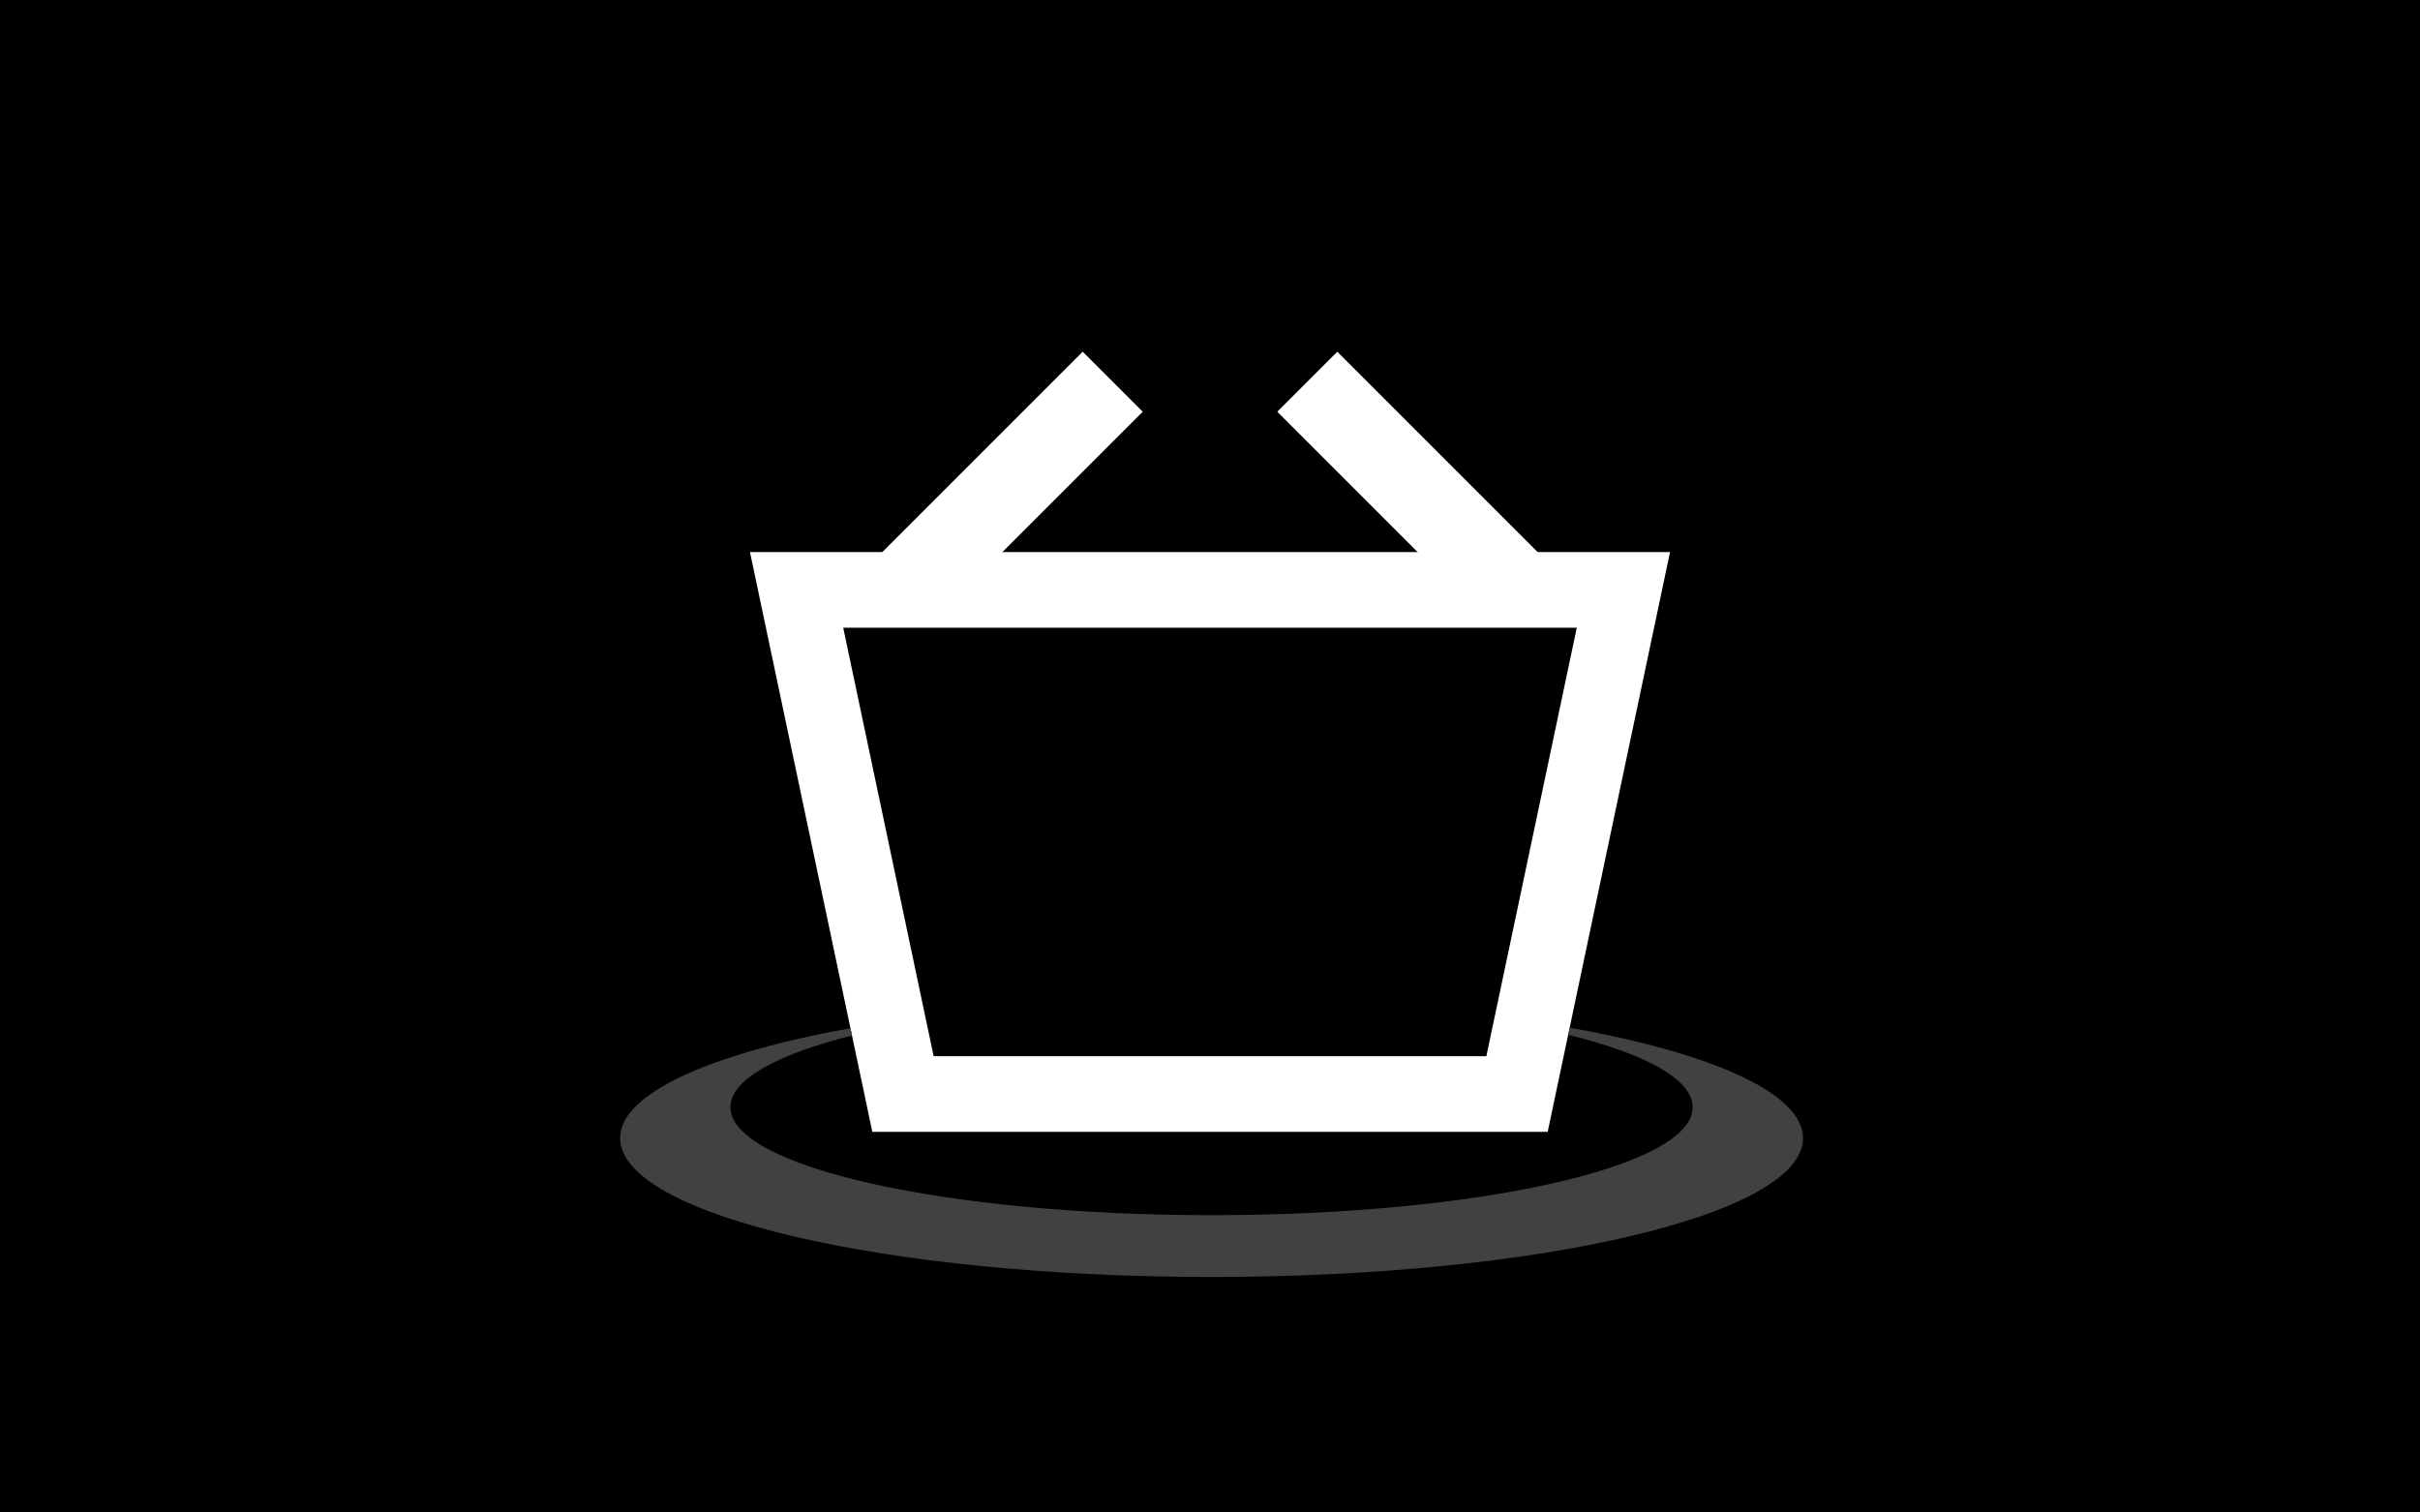 <svg xmlns="http://www.w3.org/2000/svg" width="480" height="300" fill="none"><path fill="#000" d="M0 0h480v300H0z"/><path stroke="#fff" stroke-width="15" d="m158 117 21.105 100h121.79L322 117H158Z" clip-rule="evenodd"/><path fill="#fff" d="M292.965 121.285a8.417 8.417 0 1 0 11.903-11.903l-11.903 11.903Zm-21.764-45.57-5.951-5.951-11.903 11.903 5.952 5.951 11.902-11.903Zm33.667 33.667-33.667-33.667-11.902 11.903 33.666 33.667 11.903-11.903ZM187.035 121.285a8.417 8.417 0 1 1-11.903-11.903l11.903 11.903Zm21.764-45.57 5.951-5.951 11.903 11.903-5.951 5.951-11.903-11.903Zm-33.667 33.667 33.667-33.667 11.903 11.903-33.667 33.667-11.903-11.903Z"/><path fill="#414141" fill-rule="evenodd" d="M311.062 205.249c15.338 3.799 24.681 8.839 24.681 14.369 0 11.824-42.725 21.41-95.43 21.41-52.704 0-95.43-9.586-95.43-21.41 0-5.46 9.109-10.442 24.102-14.224l-.306-1.458C140.895 208.972 123 216.869 123 225.748c0 15.209 52.521 27.54 117.31 27.54s117.31-12.331 117.31-27.54c0-8.94-18.145-16.885-46.26-21.916l-.298 1.417Z" clip-rule="evenodd"/></svg>
